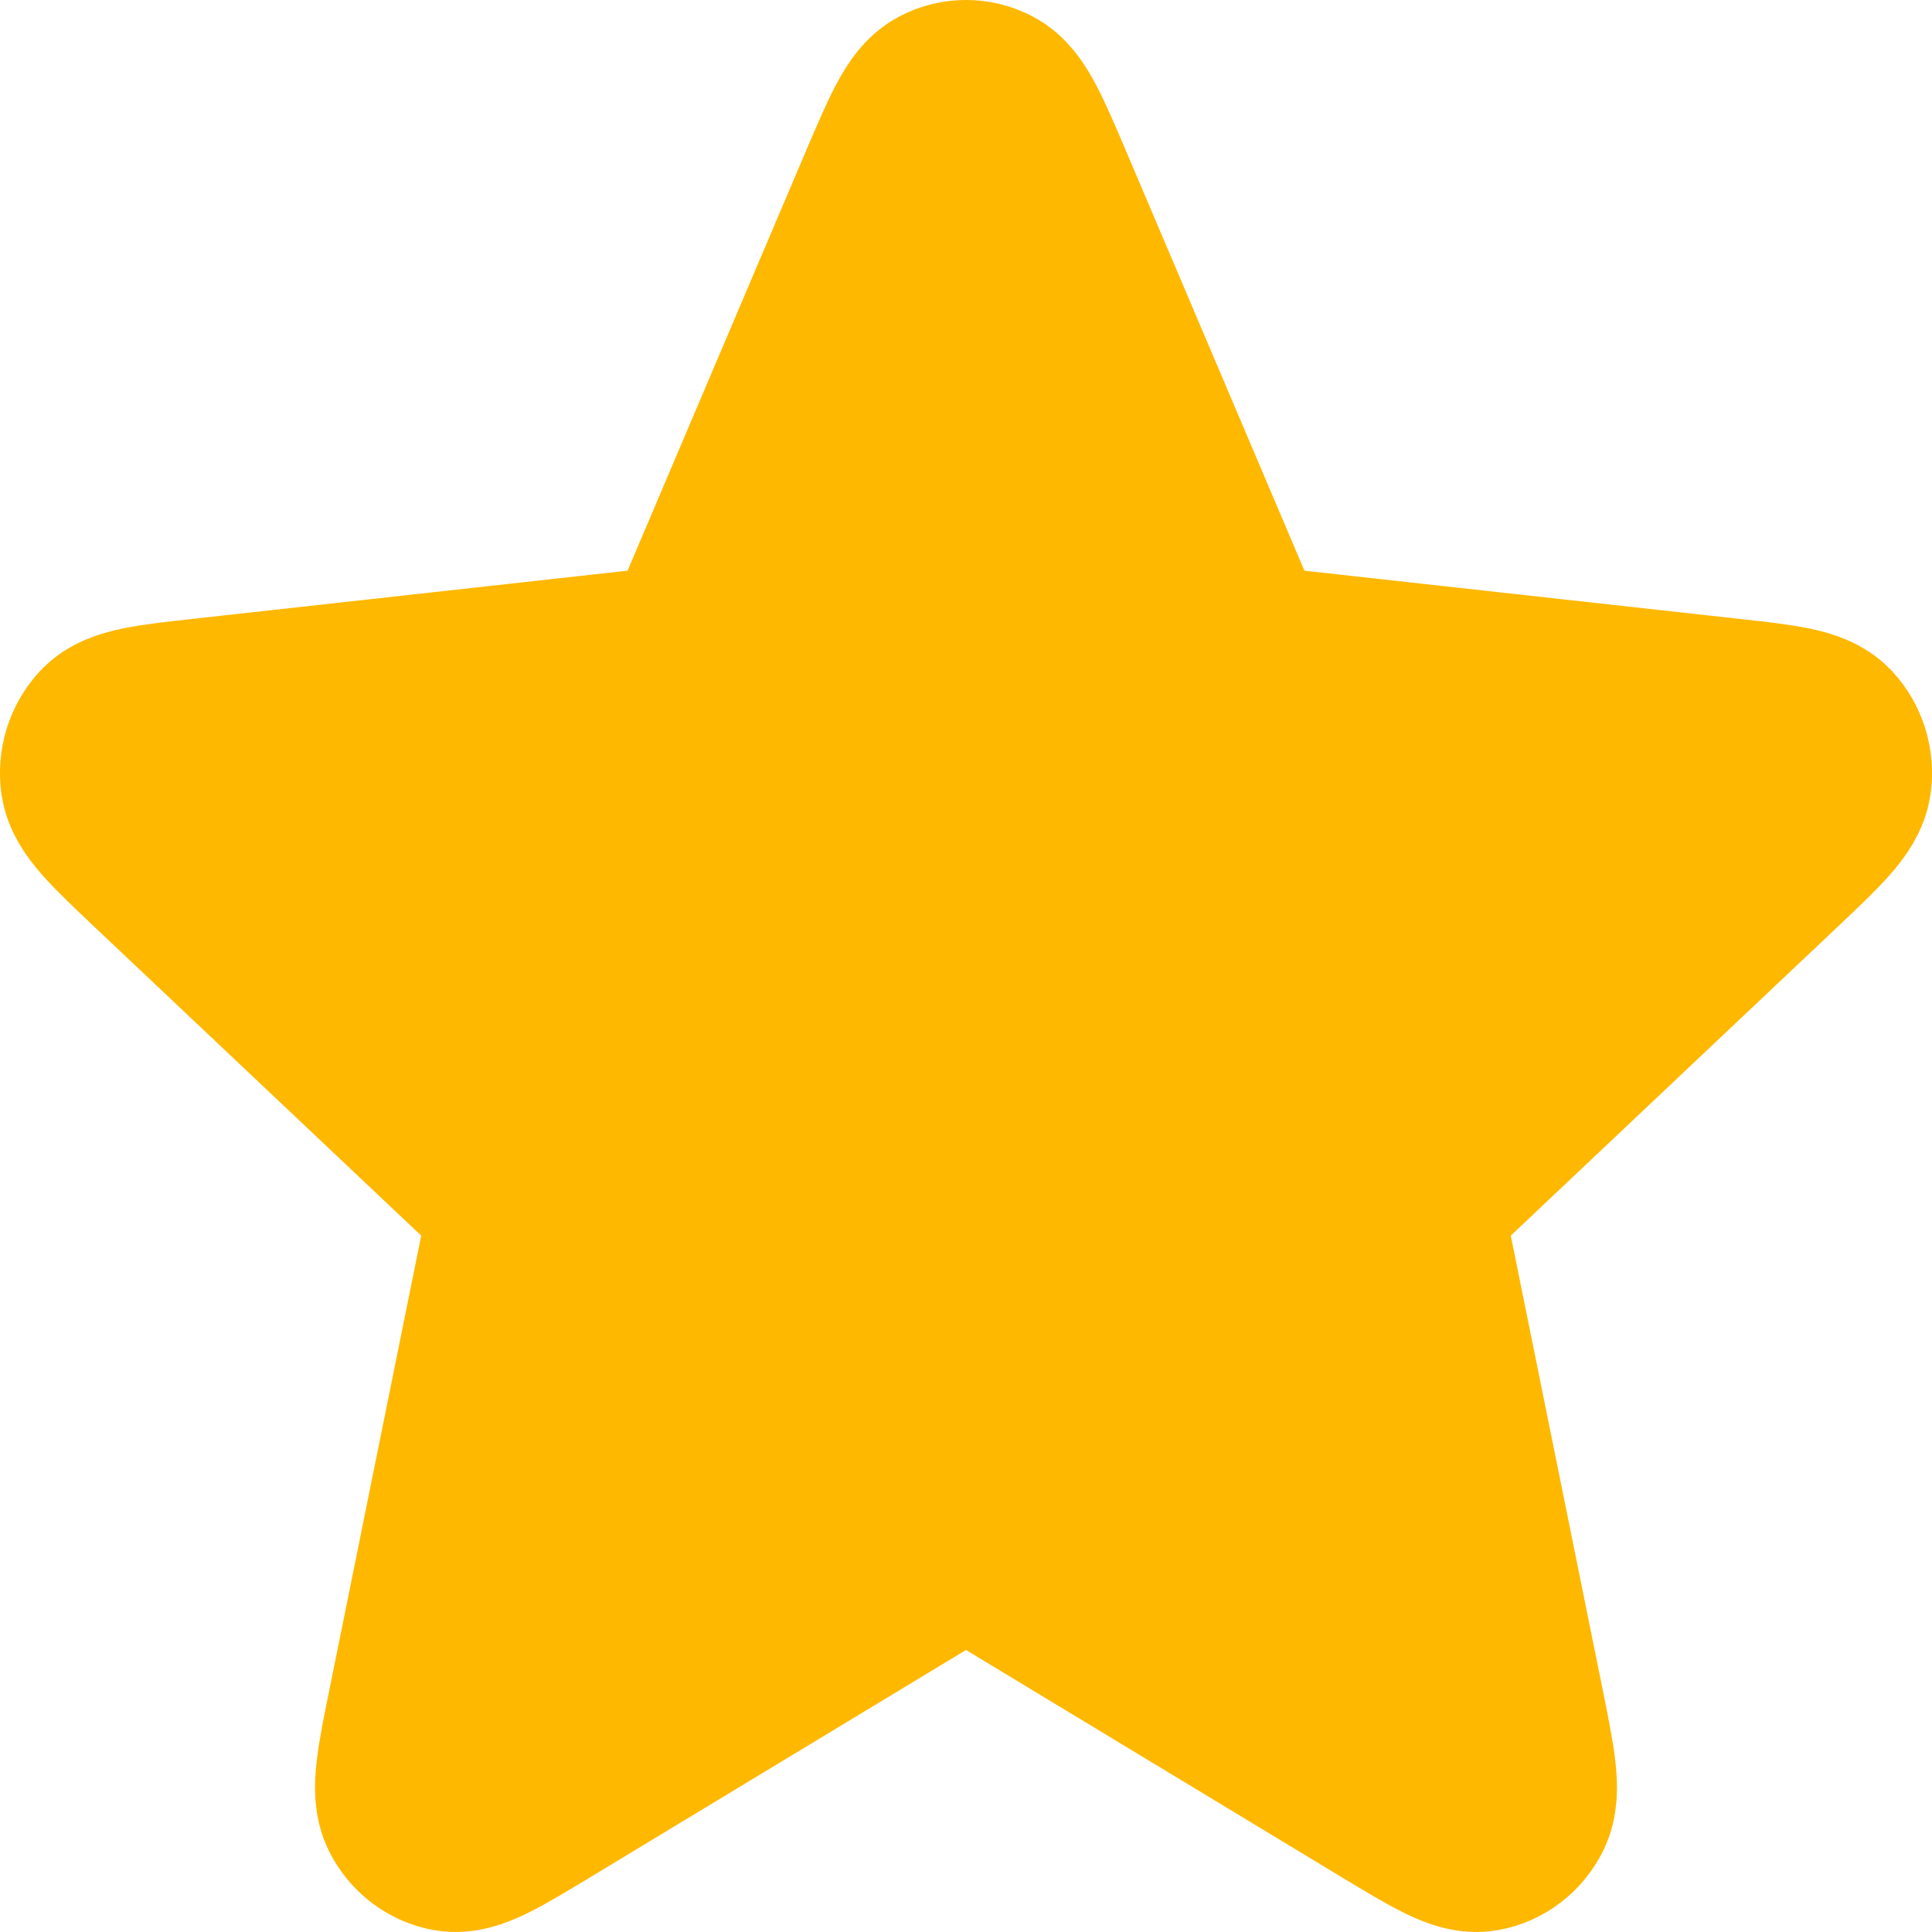 <svg width="20" height="20" viewBox="0 0 20 20" fill="none" xmlns="http://www.w3.org/2000/svg">
<path d="M9.256 1.972C9.492 1.418 9.61 1.141 9.774 1.056C9.916 0.981 10.084 0.981 10.226 1.056C10.39 1.141 10.508 1.418 10.744 1.972L12.621 6.388C12.69 6.552 12.725 6.633 12.779 6.696C12.827 6.752 12.885 6.796 12.95 6.827C13.024 6.861 13.109 6.87 13.279 6.889L17.863 7.397C18.439 7.46 18.727 7.492 18.855 7.629C18.966 7.749 19.018 7.915 18.995 8.08C18.968 8.27 18.753 8.474 18.323 8.88L14.898 12.116C14.771 12.236 14.708 12.296 14.668 12.369C14.632 12.434 14.61 12.506 14.602 12.58C14.594 12.664 14.611 12.752 14.647 12.928L15.604 17.656C15.724 18.25 15.784 18.547 15.699 18.717C15.625 18.865 15.49 18.968 15.333 18.996C15.152 19.028 14.902 18.876 14.4 18.573L10.407 16.158C10.259 16.068 10.184 16.023 10.106 16.006C10.036 15.99 9.964 15.99 9.894 16.006C9.815 16.023 9.741 16.068 9.593 16.158L5.6 18.573C5.099 18.876 4.848 19.028 4.667 18.996C4.51 18.968 4.375 18.865 4.301 18.717C4.216 18.547 4.276 18.25 4.397 17.656L5.353 12.928C5.389 12.752 5.406 12.664 5.398 12.58C5.39 12.506 5.368 12.434 5.332 12.369C5.292 12.296 5.229 12.236 5.102 12.116L1.677 8.88C1.247 8.474 1.032 8.27 1.005 8.08C0.982 7.915 1.034 7.749 1.145 7.629C1.273 7.492 1.561 7.46 2.137 7.397L6.721 6.889C6.891 6.87 6.976 6.861 7.05 6.827C7.115 6.796 7.173 6.752 7.221 6.696C7.275 6.633 7.31 6.552 7.379 6.388L9.256 1.972Z" fill="#FFB800" stroke="#FFB800" stroke-width="2" stroke-linecap="round" stroke-linejoin="round"/>
</svg>

